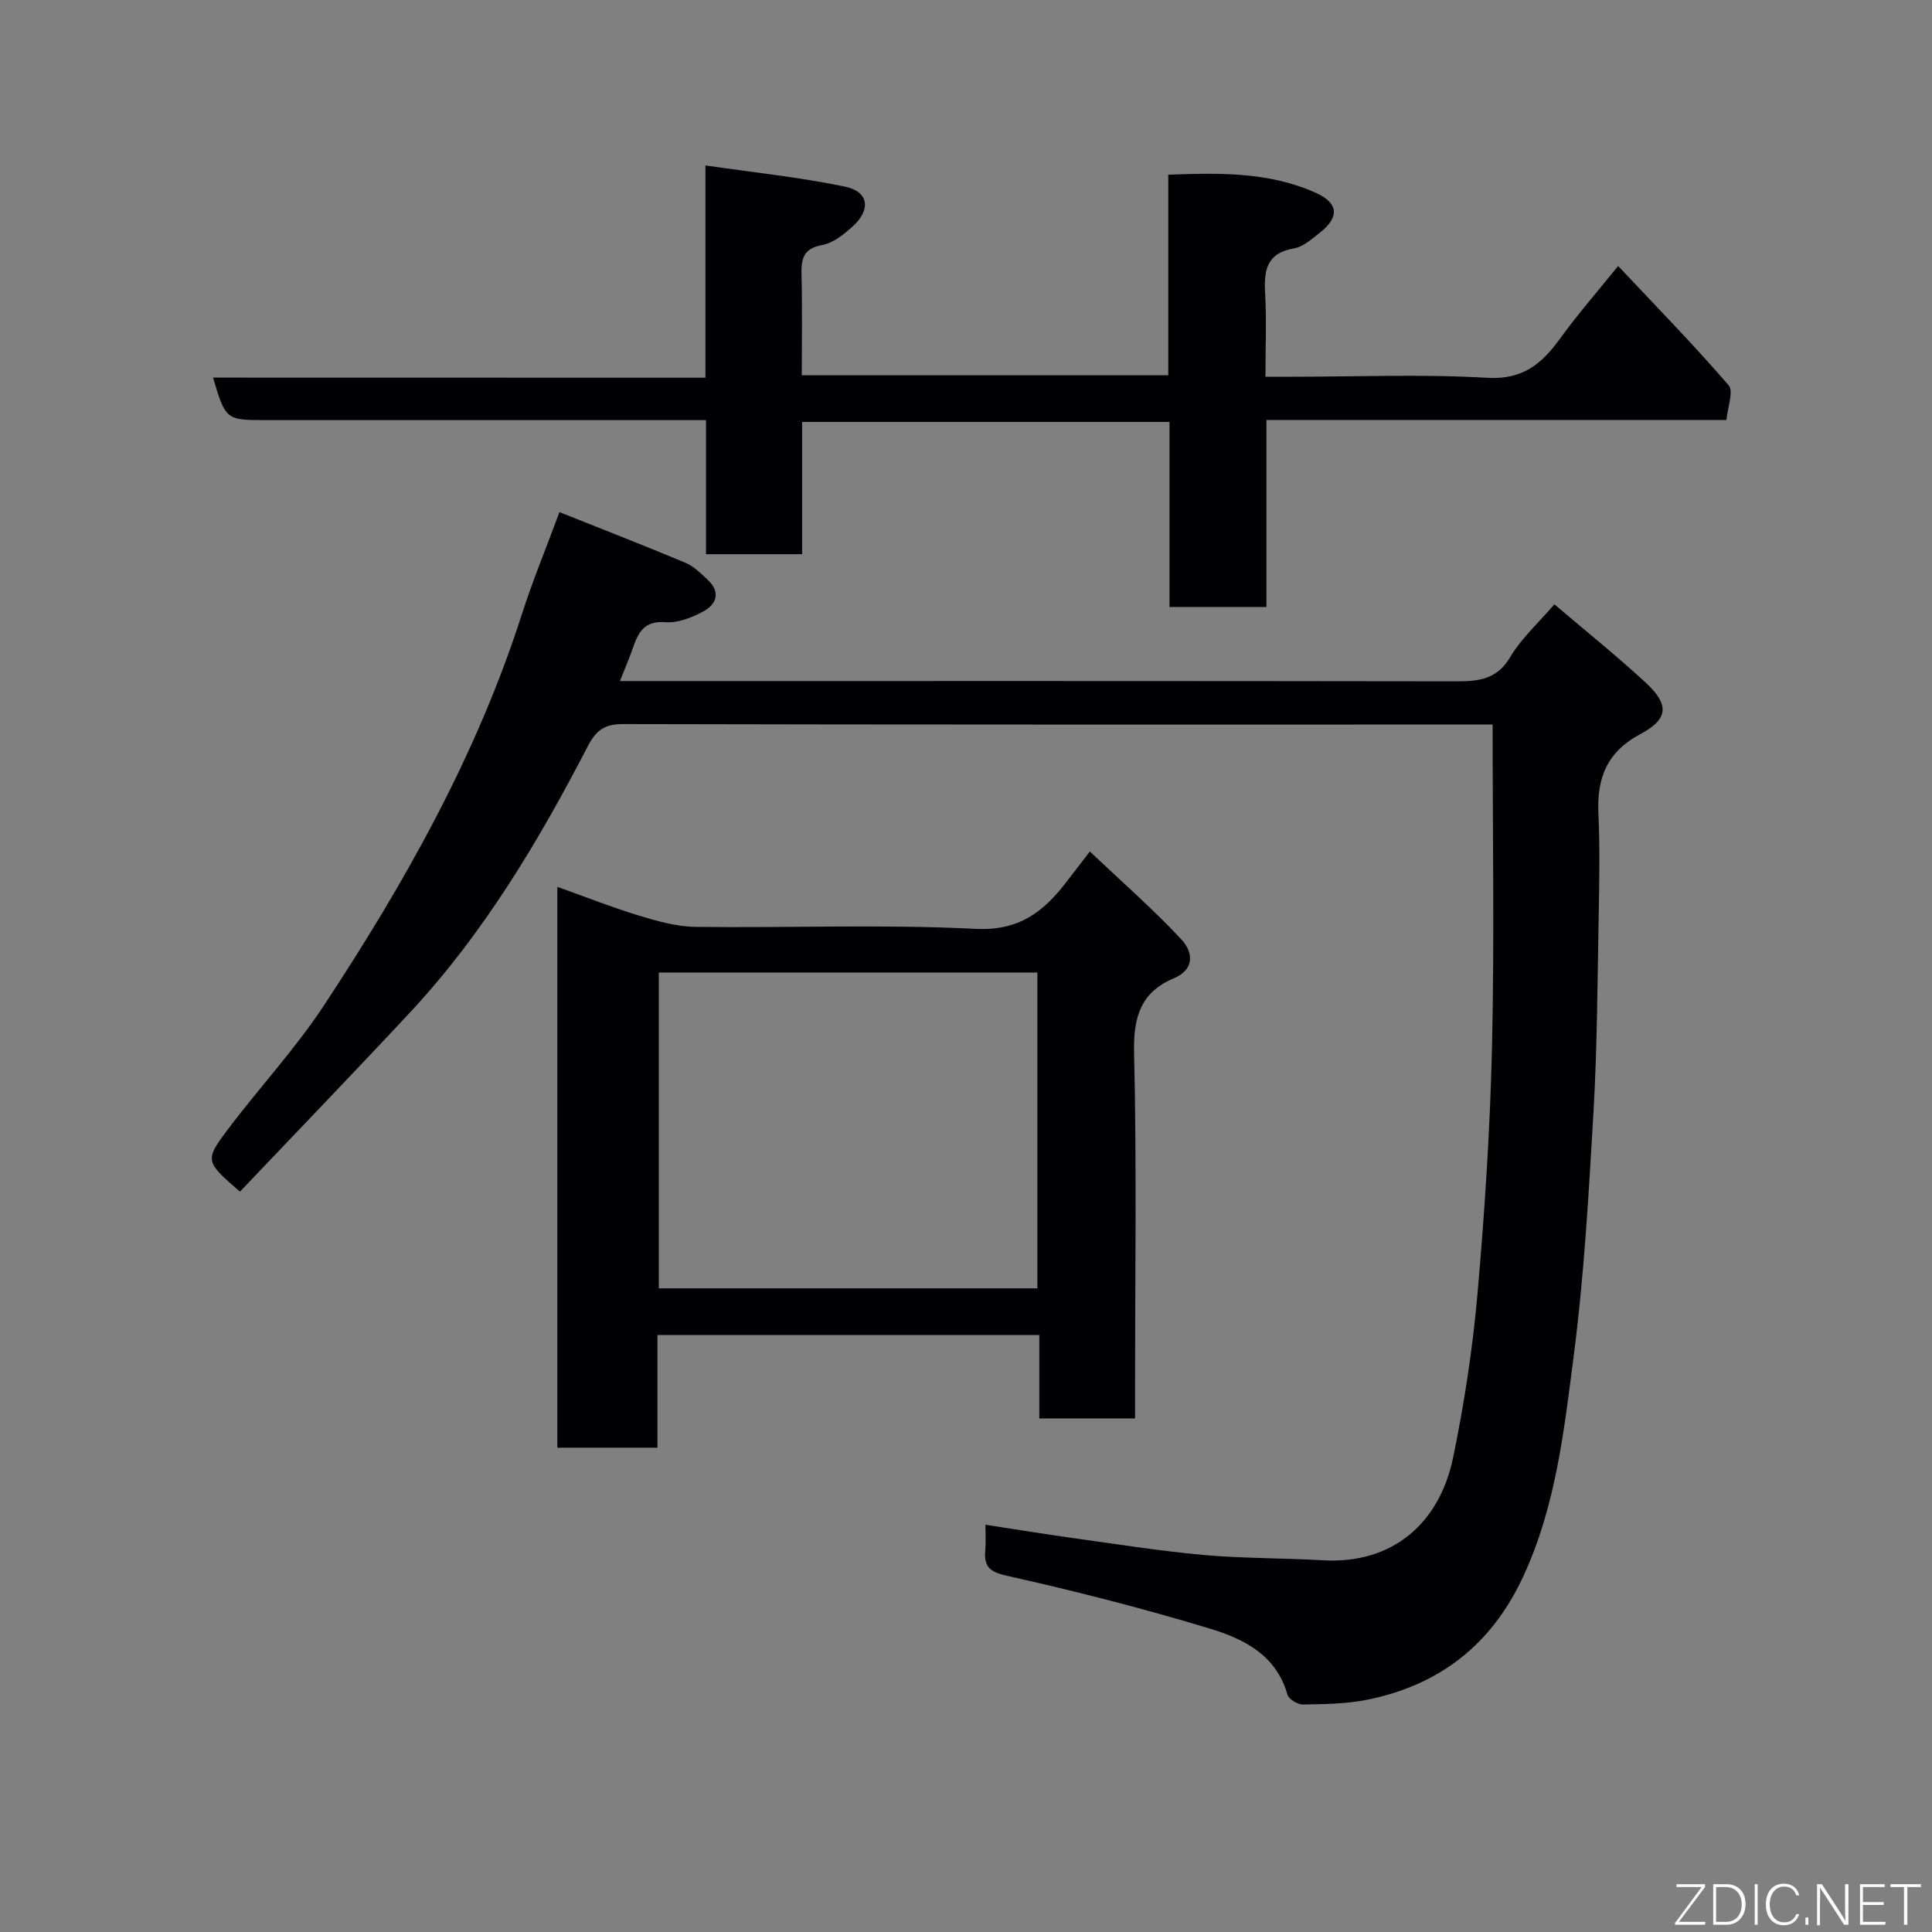 <svg enable-background="new 0 0 400 400" viewBox="0 0 400 400" xmlns="http://www.w3.org/2000/svg"><rect x="0" y="0" width="400" height="400" fill="#808080" stroke="none"/><path d="m49.68 246.72c-7.14-6.2-7.35-6.44-2.62-12.74 6.48-8.64 13.93-16.62 19.87-25.61 16.84-25.5 31.78-52.03 41.17-81.35 2.17-6.77 4.91-13.37 7.73-20.99 8.94 3.57 17.56 6.91 26.07 10.48 1.75.73 3.23 2.23 4.66 3.57 2.67 2.51 1.8 5.03-.91 6.49-2.37 1.28-5.29 2.45-7.86 2.25-4.42-.36-5.65 2.14-6.78 5.39-.74 2.13-1.64 4.21-2.66 6.79h6.16c55.32 0 110.64-.03 165.96.06 4.9.01 9.19.09 12.2-5.01 2.3-3.9 5.84-7.07 9.15-10.93 6.22 5.3 12.72 10.51 18.84 16.15 5.02 4.62 4.81 7.61-1.08 10.74-6.84 3.64-8.98 9.04-8.65 16.35.33 7.32.18 14.66.05 21.99-.25 13.27-.3 26.55-1.06 39.79-.98 16.92-1.94 33.89-4.11 50.68-2 15.44-3.71 31.06-10.44 45.57-6.55 14.12-17.32 22.51-32.35 25.53-4.32.87-8.83.9-13.26.98-1.1.02-2.95-1.1-3.21-2.05-2.32-8.25-9.12-11.57-16.11-13.68-13.84-4.19-27.89-7.78-42-10.93-3.79-.84-4.73-2.05-4.44-5.38.13-1.45.02-2.92.02-5.18 6.29.96 12.03 1.91 17.8 2.71 9.07 1.26 18.14 2.71 27.25 3.54 8.23.74 16.53.63 24.79 1.11 14.58.85 24.2-7.78 26.99-21.26 2.31-11.18 4.05-22.55 5.05-33.92 1.5-17.09 2.62-34.24 3.01-51.39.5-21.9.12-43.82.12-66.46-1.01 0-2.76 0-4.52 0-58.49 0-116.97.04-175.46-.1-3.92-.01-5.66 1.29-7.42 4.71-10.17 19.64-21.49 38.59-36.65 54.9-11.59 12.44-23.4 24.67-35.3 37.2z" fill="#010103"/><path d="m146.05 78.2c0-14.79 0-28.73 0-43.95 9.99 1.46 19.54 2.44 28.89 4.39 4.99 1.04 5.44 4.82 1.5 8.33-1.8 1.6-3.97 3.36-6.21 3.76-4.01.72-4.37 2.97-4.28 6.27.17 6.8.05 13.6.05 20.7h75.88c0-13.78 0-27.38 0-41.53 10.68-.39 20.96-.6 30.64 3.8 4.64 2.11 4.78 5.04.79 8.16-1.66 1.3-3.45 2.96-5.38 3.29-5.71.97-6.27 4.55-6 9.33.31 5.47.07 10.98.07 17.25h5.42c13.5 0 27.03-.57 40.48.22 7.43.44 11.36-2.94 15.16-8.21 3.54-4.9 7.54-9.46 11.96-14.94 7.93 8.43 15.66 16.34 22.87 24.69 1.09 1.27-.23 4.62-.45 7.19-32.09 0-63.39 0-95.24 0v38.72c-6.93 0-13.31 0-20.07 0 0-12.76 0-25.36 0-38.32-25.42 0-50.46 0-76.06 0v27.39c-6.81 0-13.08 0-19.9 0 0-9.05 0-18.11 0-27.76-2.31 0-4.09 0-5.86 0-28.33 0-56.65 0-84.98 0-8.6 0-8.6 0-11.22-8.8 33.84.02 67.53.02 101.94.02z" fill="#010103"/><path d="m225.64 176.3c6.7 6.34 13.17 11.99 18.99 18.24 2.21 2.37 2.99 6.07-1.62 8.01-6.84 2.88-8.38 8.05-8.21 15.36.55 23.31.2 46.65.2 69.98v5.78c-6.67 0-13.05 0-19.82 0 0-5.66 0-11.27 0-17.27-26.42 0-52.46 0-79.06 0v23.33c-7.14 0-13.74 0-20.73 0 0-38.44 0-76.96 0-116.12 5.78 2.06 11.2 4.22 16.76 5.91 3.85 1.17 7.89 2.33 11.87 2.38 19.32.24 38.69-.56 57.97.41 8.97.45 14.01-3.5 18.74-9.63 1.39-1.82 2.79-3.63 4.91-6.38zm-10.86 25.05c-26.43 0-52.47 0-78.38 0v65.39h78.38c0-21.85 0-43.44 0-65.39z" fill="#010103"/><g fill="#fbfcfa"><path d="m346.9 398 5.4-7.3h-5.2v-.6h5.9v.6l-5.4 7.2h5.5l-.1.6h-6.2v-.5z"/><path d="m354.7 390.1h2.8c2.3 0 3.9 1.6 3.9 4.1s-1.6 4.3-3.9 4.3h-2.8zm.6 7.8h2c2.2 0 3.3-1.6 3.3-3.6 0-1.8-1-3.6-3.3-3.6h-2z"/><path d="m363.9 390.1v8.4h-.6v-8.4h1.6z"/><path d="m372.5 396.3c-.4 1.3-1.4 2.3-3.2 2.3-2.4 0-3.7-1.9-3.7-4.3 0-2.3 1.2-4.3 3.7-4.3 1.8 0 2.9 1 3.2 2.4h-.6c-.4-1.1-1.1-1.8-2.5-1.8-2.1 0-3 1.9-3 3.7s.9 3.7 3 3.7c1.4 0 2.1-.7 2.5-1.7z"/><path d="m373.8 398.5v-1.5h.6v1.5z"/><path d="m376.2 398.5v-8.4h1c1.3 2 4.4 6.7 4.9 7.6-.1-1.2-.1-2.4-.1-3.8v-3.8h.7v8.4h-.9c-1.2-1.9-4.4-6.8-5-7.7.1 1.1 0 2.3 0 3.9v3.9h-.6z"/><path d="m390 394.4h-4.3v3.5h4.7l-.1.6h-5.2v-8.4h5.1v.6h-4.5v3.1h4.3z"/><path d="m394.2 390.7h-2.8v-.6h6.3v.6h-2.8v7.8h-.7z"/></g></svg>